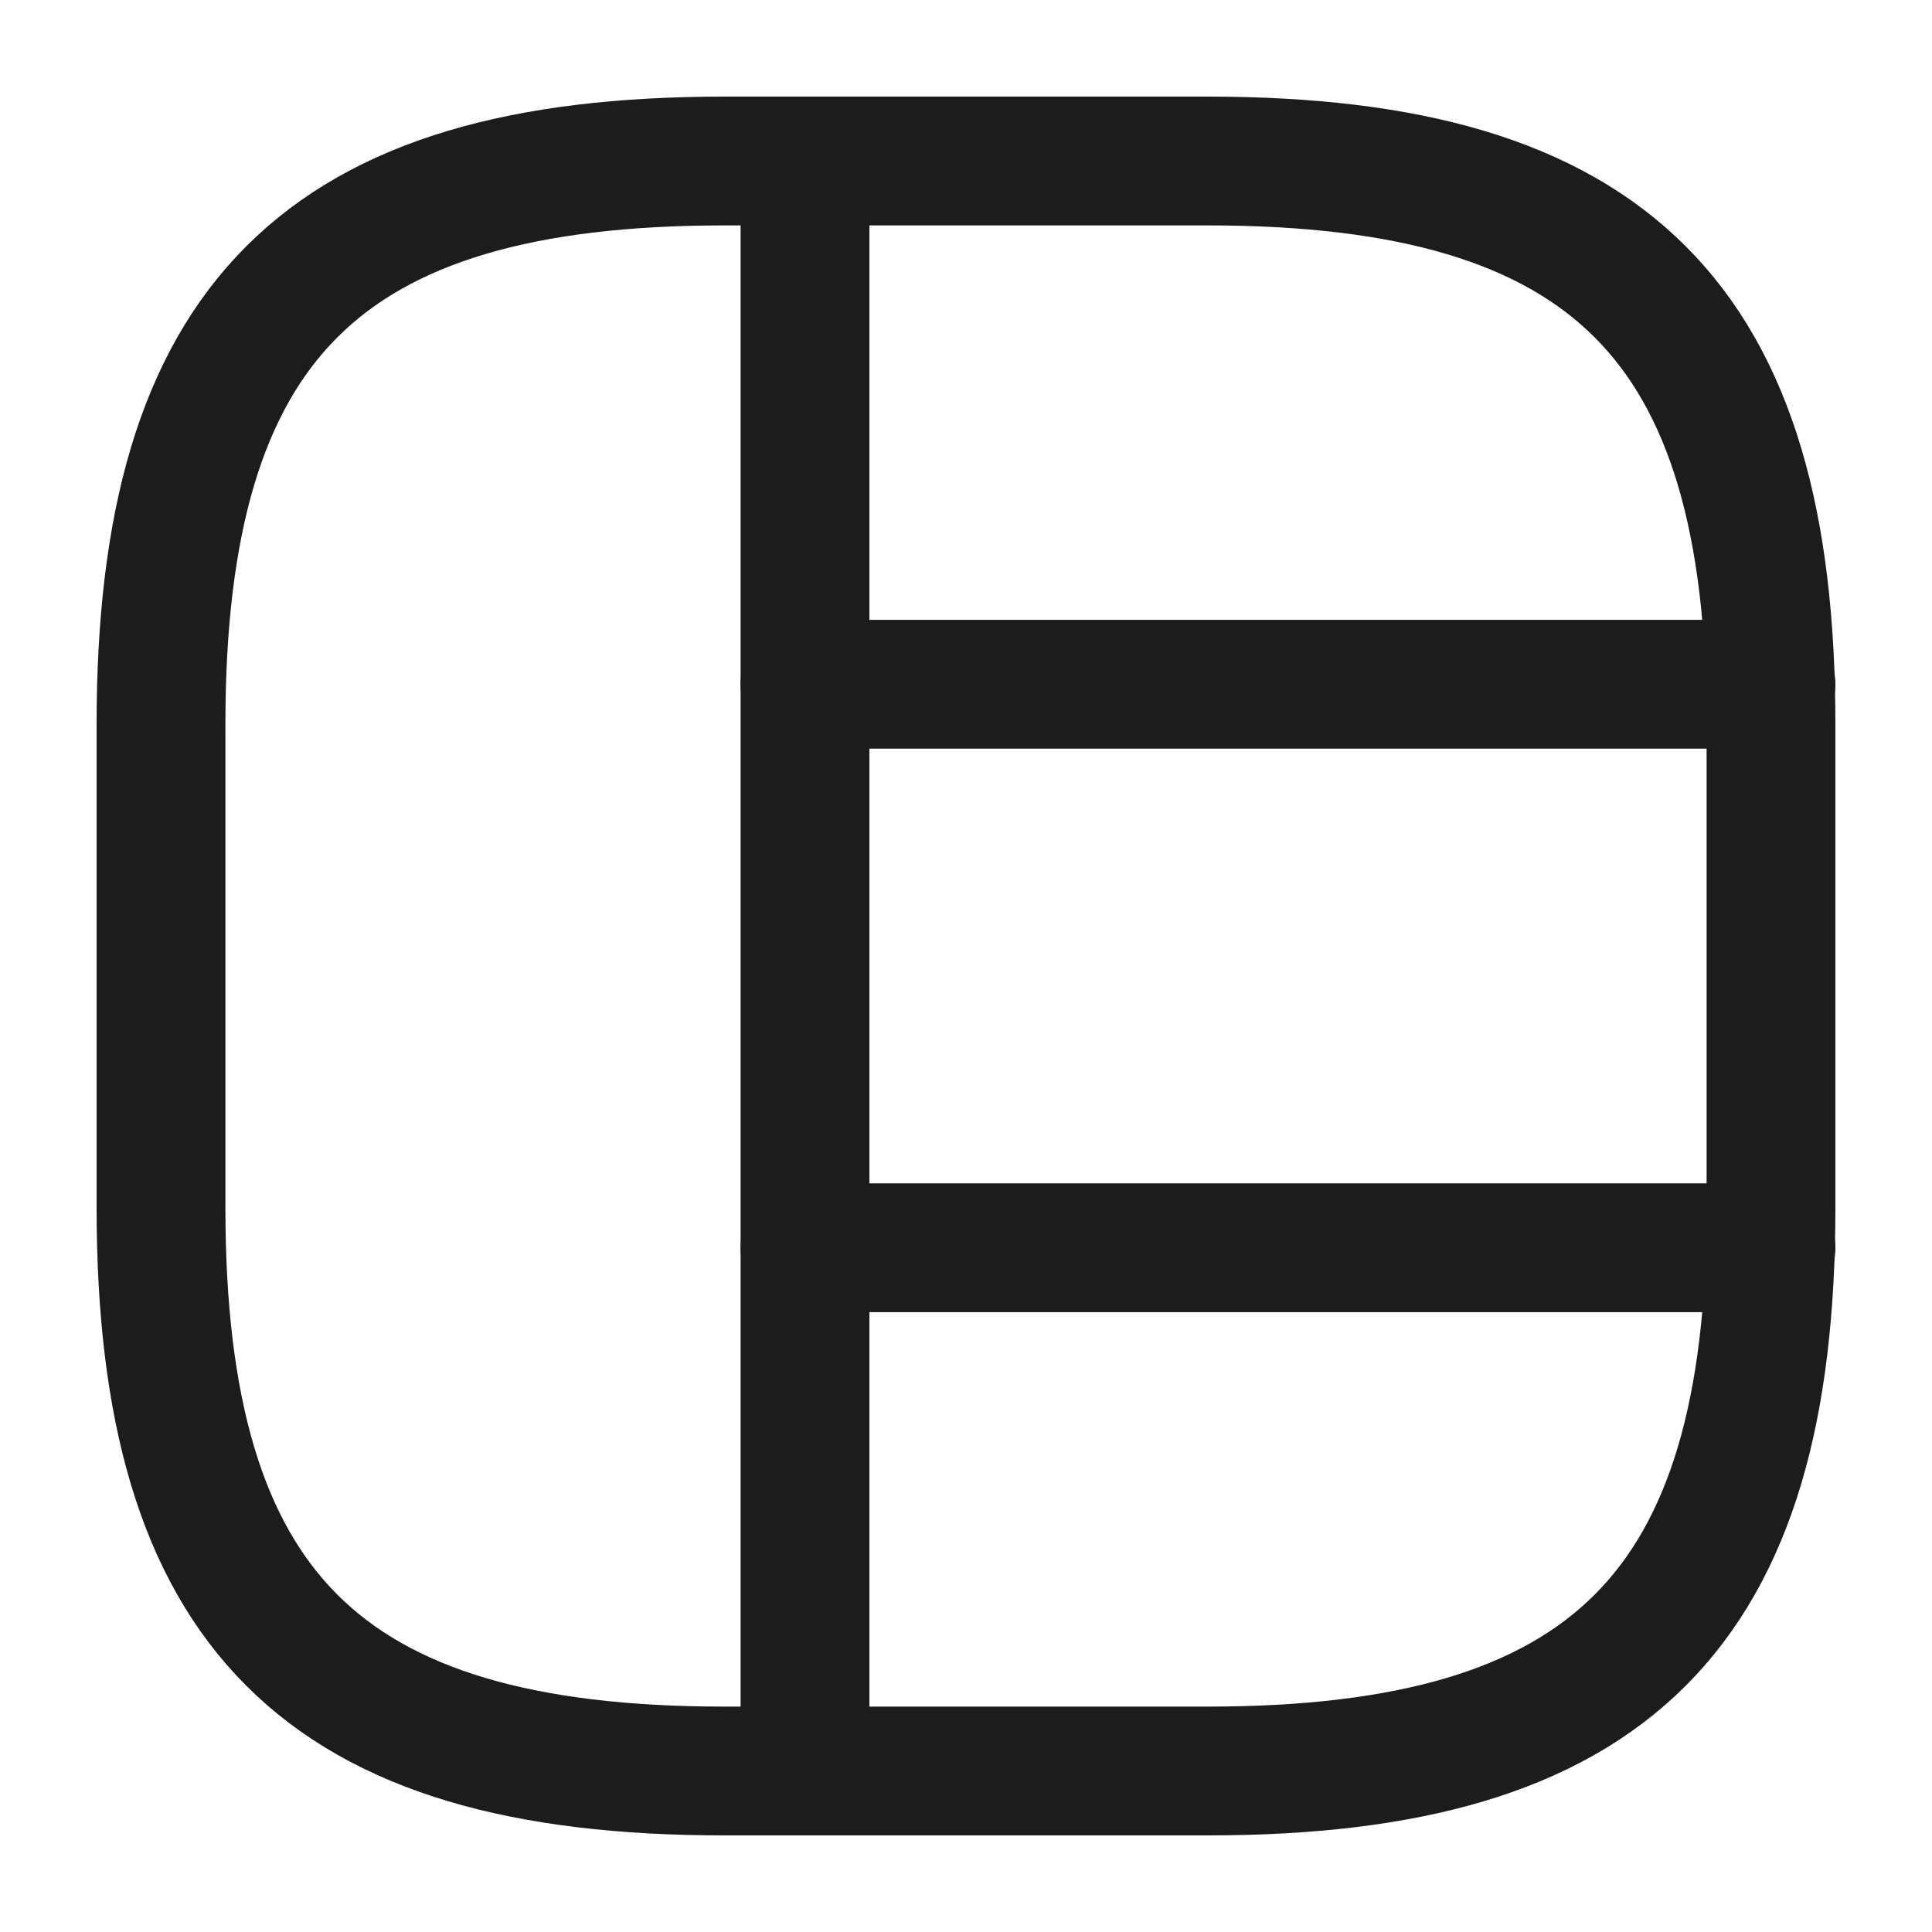 <svg width="18" height="18" viewBox="0 0 18 18" fill="none" xmlns="http://www.w3.org/2000/svg">
<path d="M6.75 16.5H11.25C15 16.5 16.5 15 16.5 11.25V6.75C16.5 3 15 1.5 11.25 1.5H6.75C3 1.5 1.5 3 1.5 6.75V11.25C1.5 15 3 16.5 6.75 16.5Z" stroke="#1C1C1C" stroke-width="1.2" stroke-linecap="round" stroke-linejoin="round"/>
<path d="M7.5 1.5V16.5" stroke="#1C1C1C" stroke-width="1.2" stroke-linecap="round" stroke-linejoin="round"/>
<path d="M7.5 6.375H16.5" stroke="#1C1C1C" stroke-width="1.2" stroke-linecap="round" stroke-linejoin="round"/>
<path d="M7.5 11.625H16.5" stroke="#1C1C1C" stroke-width="1.2" stroke-linecap="round" stroke-linejoin="round"/>
</svg>
